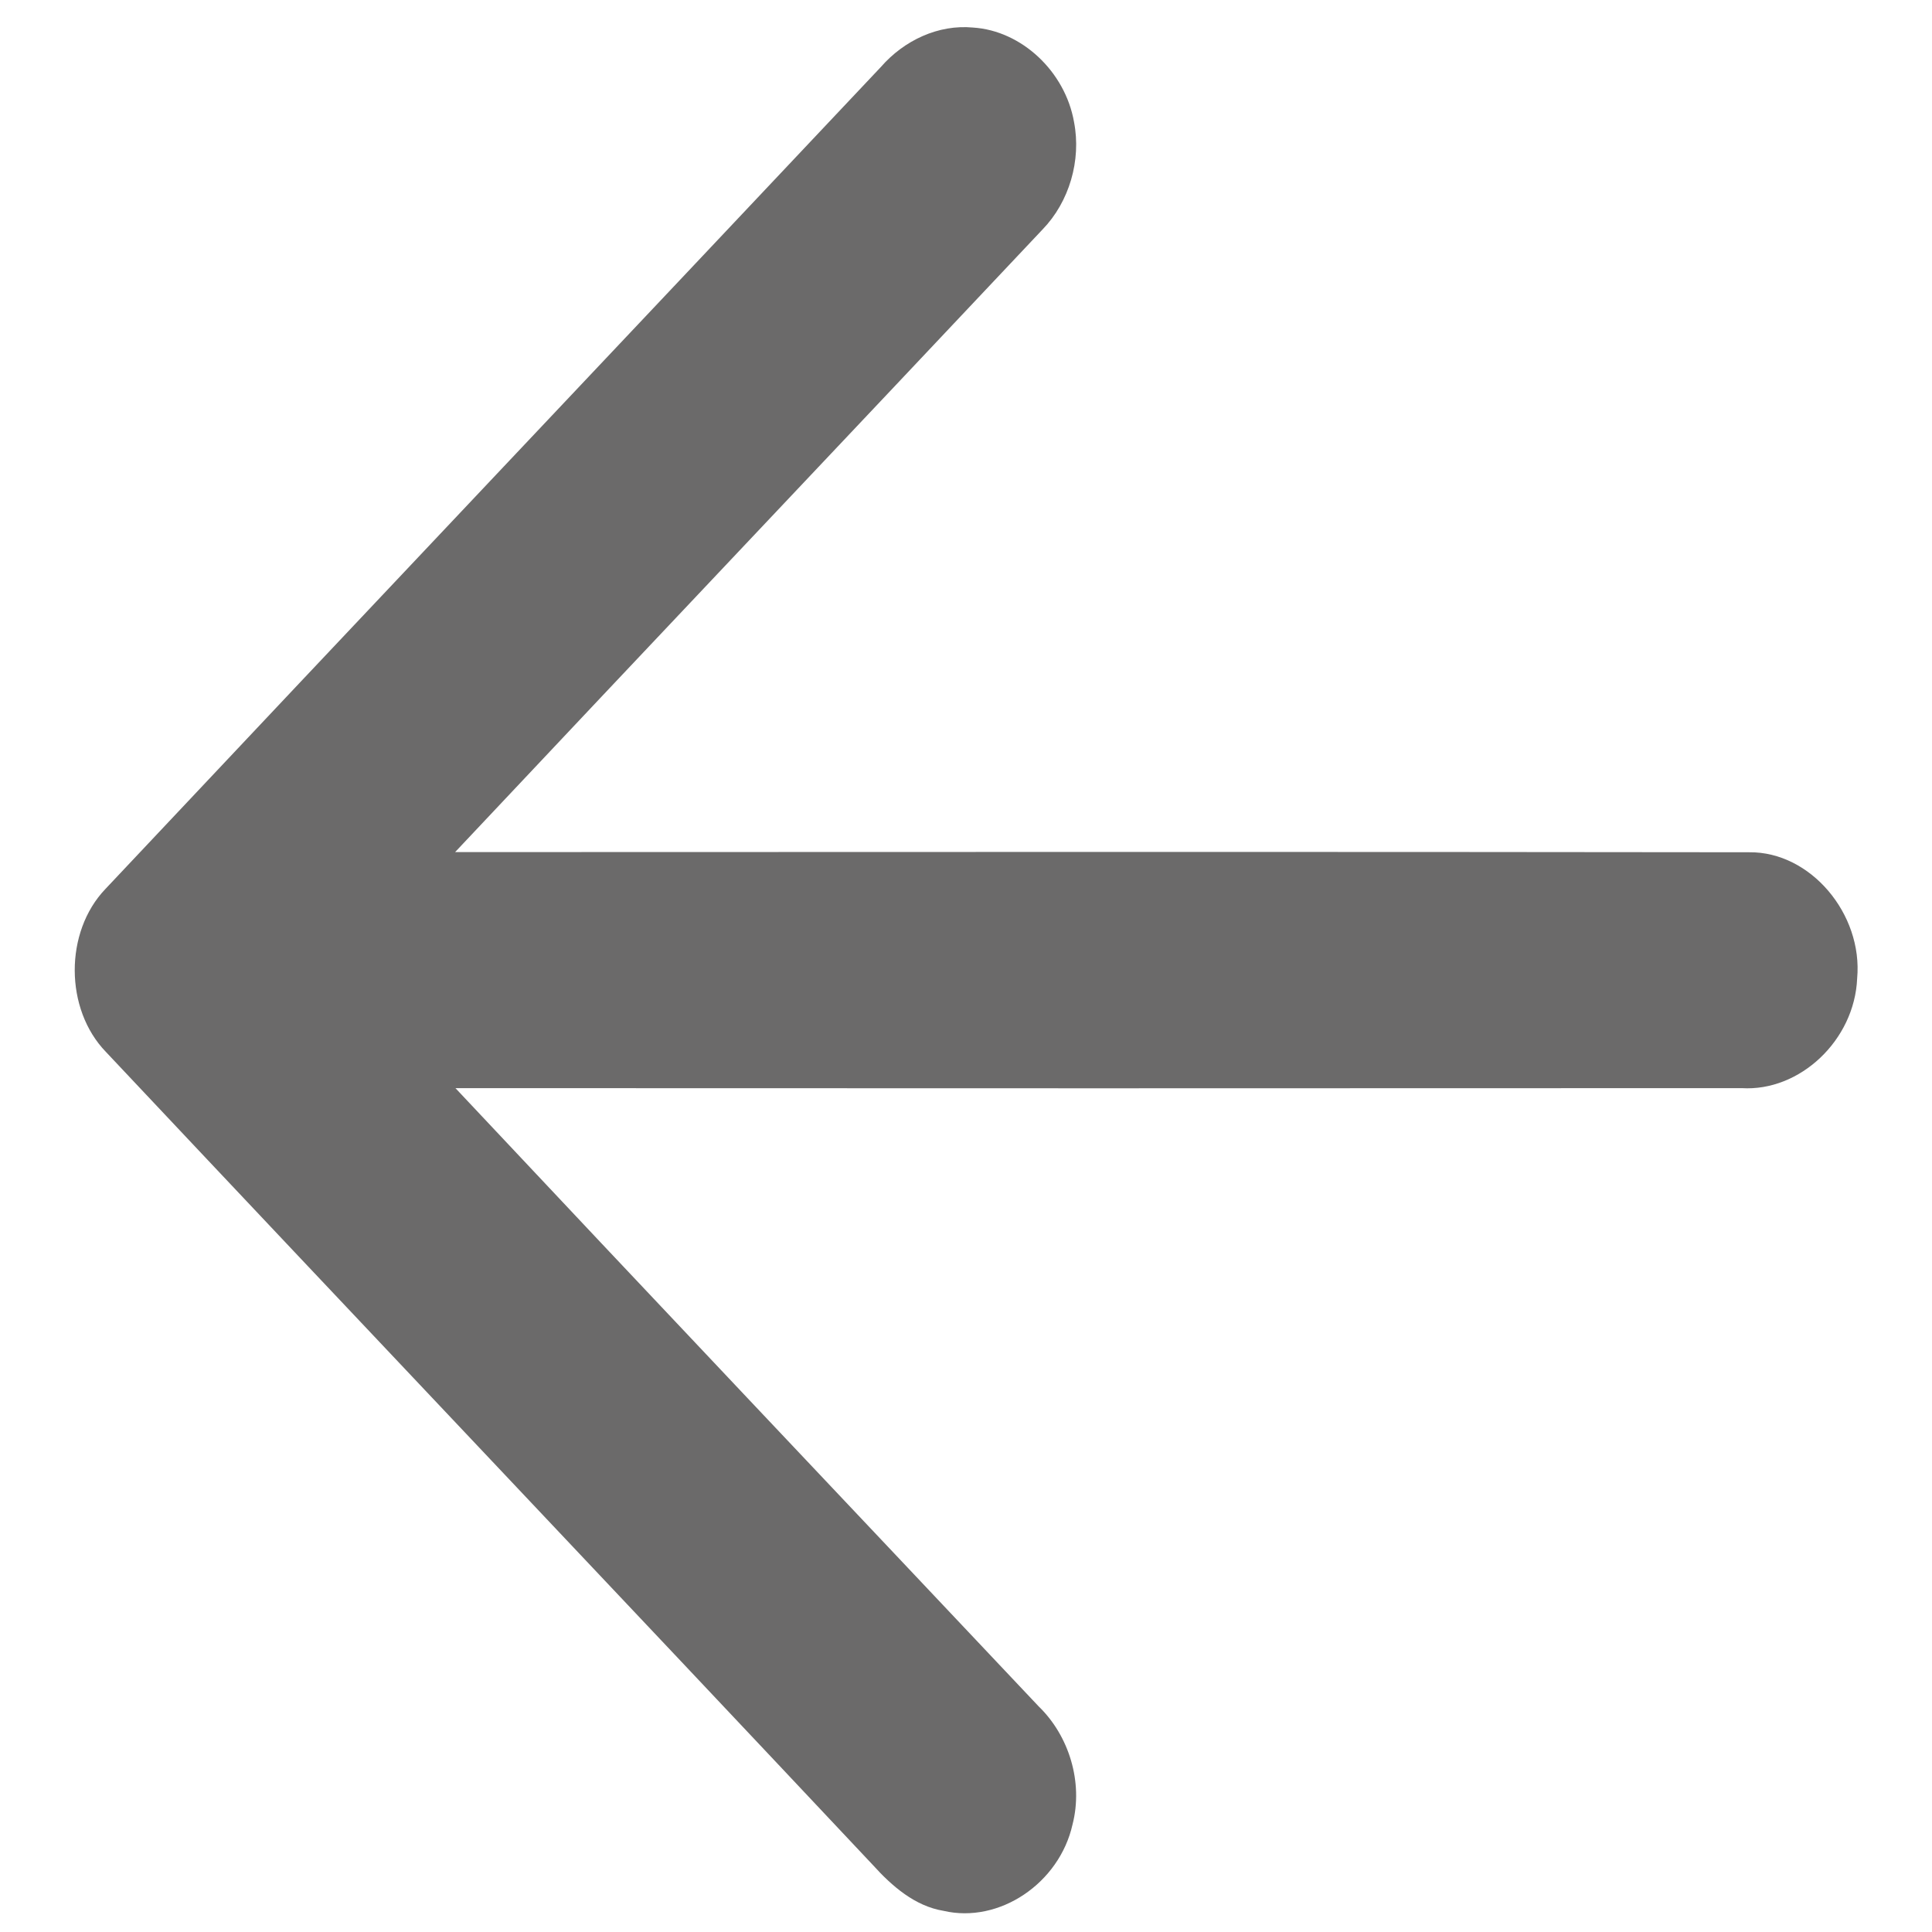 <svg width="23" height="23" viewBox="0 0 23 23" fill="none" xmlns="http://www.w3.org/2000/svg">
<path d="M10.487 0.797C10.764 0.479 11.173 0.289 11.584 0.328C12.162 0.365 12.68 0.851 12.786 1.452C12.875 1.91 12.728 2.404 12.413 2.73C10.084 5.203 7.746 7.669 5.418 10.144C10.553 10.143 15.688 10.139 20.823 10.146C21.554 10.137 22.179 10.882 22.109 11.648C22.078 12.383 21.427 12.997 20.734 12.954C15.63 12.957 10.525 12.956 5.422 12.954C7.731 15.413 10.051 17.861 12.366 20.315C12.726 20.664 12.898 21.217 12.768 21.721C12.611 22.42 11.896 22.903 11.232 22.748C10.893 22.692 10.62 22.456 10.39 22.201C7.352 18.969 4.3 15.753 1.261 12.523C0.769 12.015 0.765 11.095 1.255 10.583C4.328 7.317 7.411 4.061 10.487 0.797Z" fill="#6B6A6A"/>
</svg>
